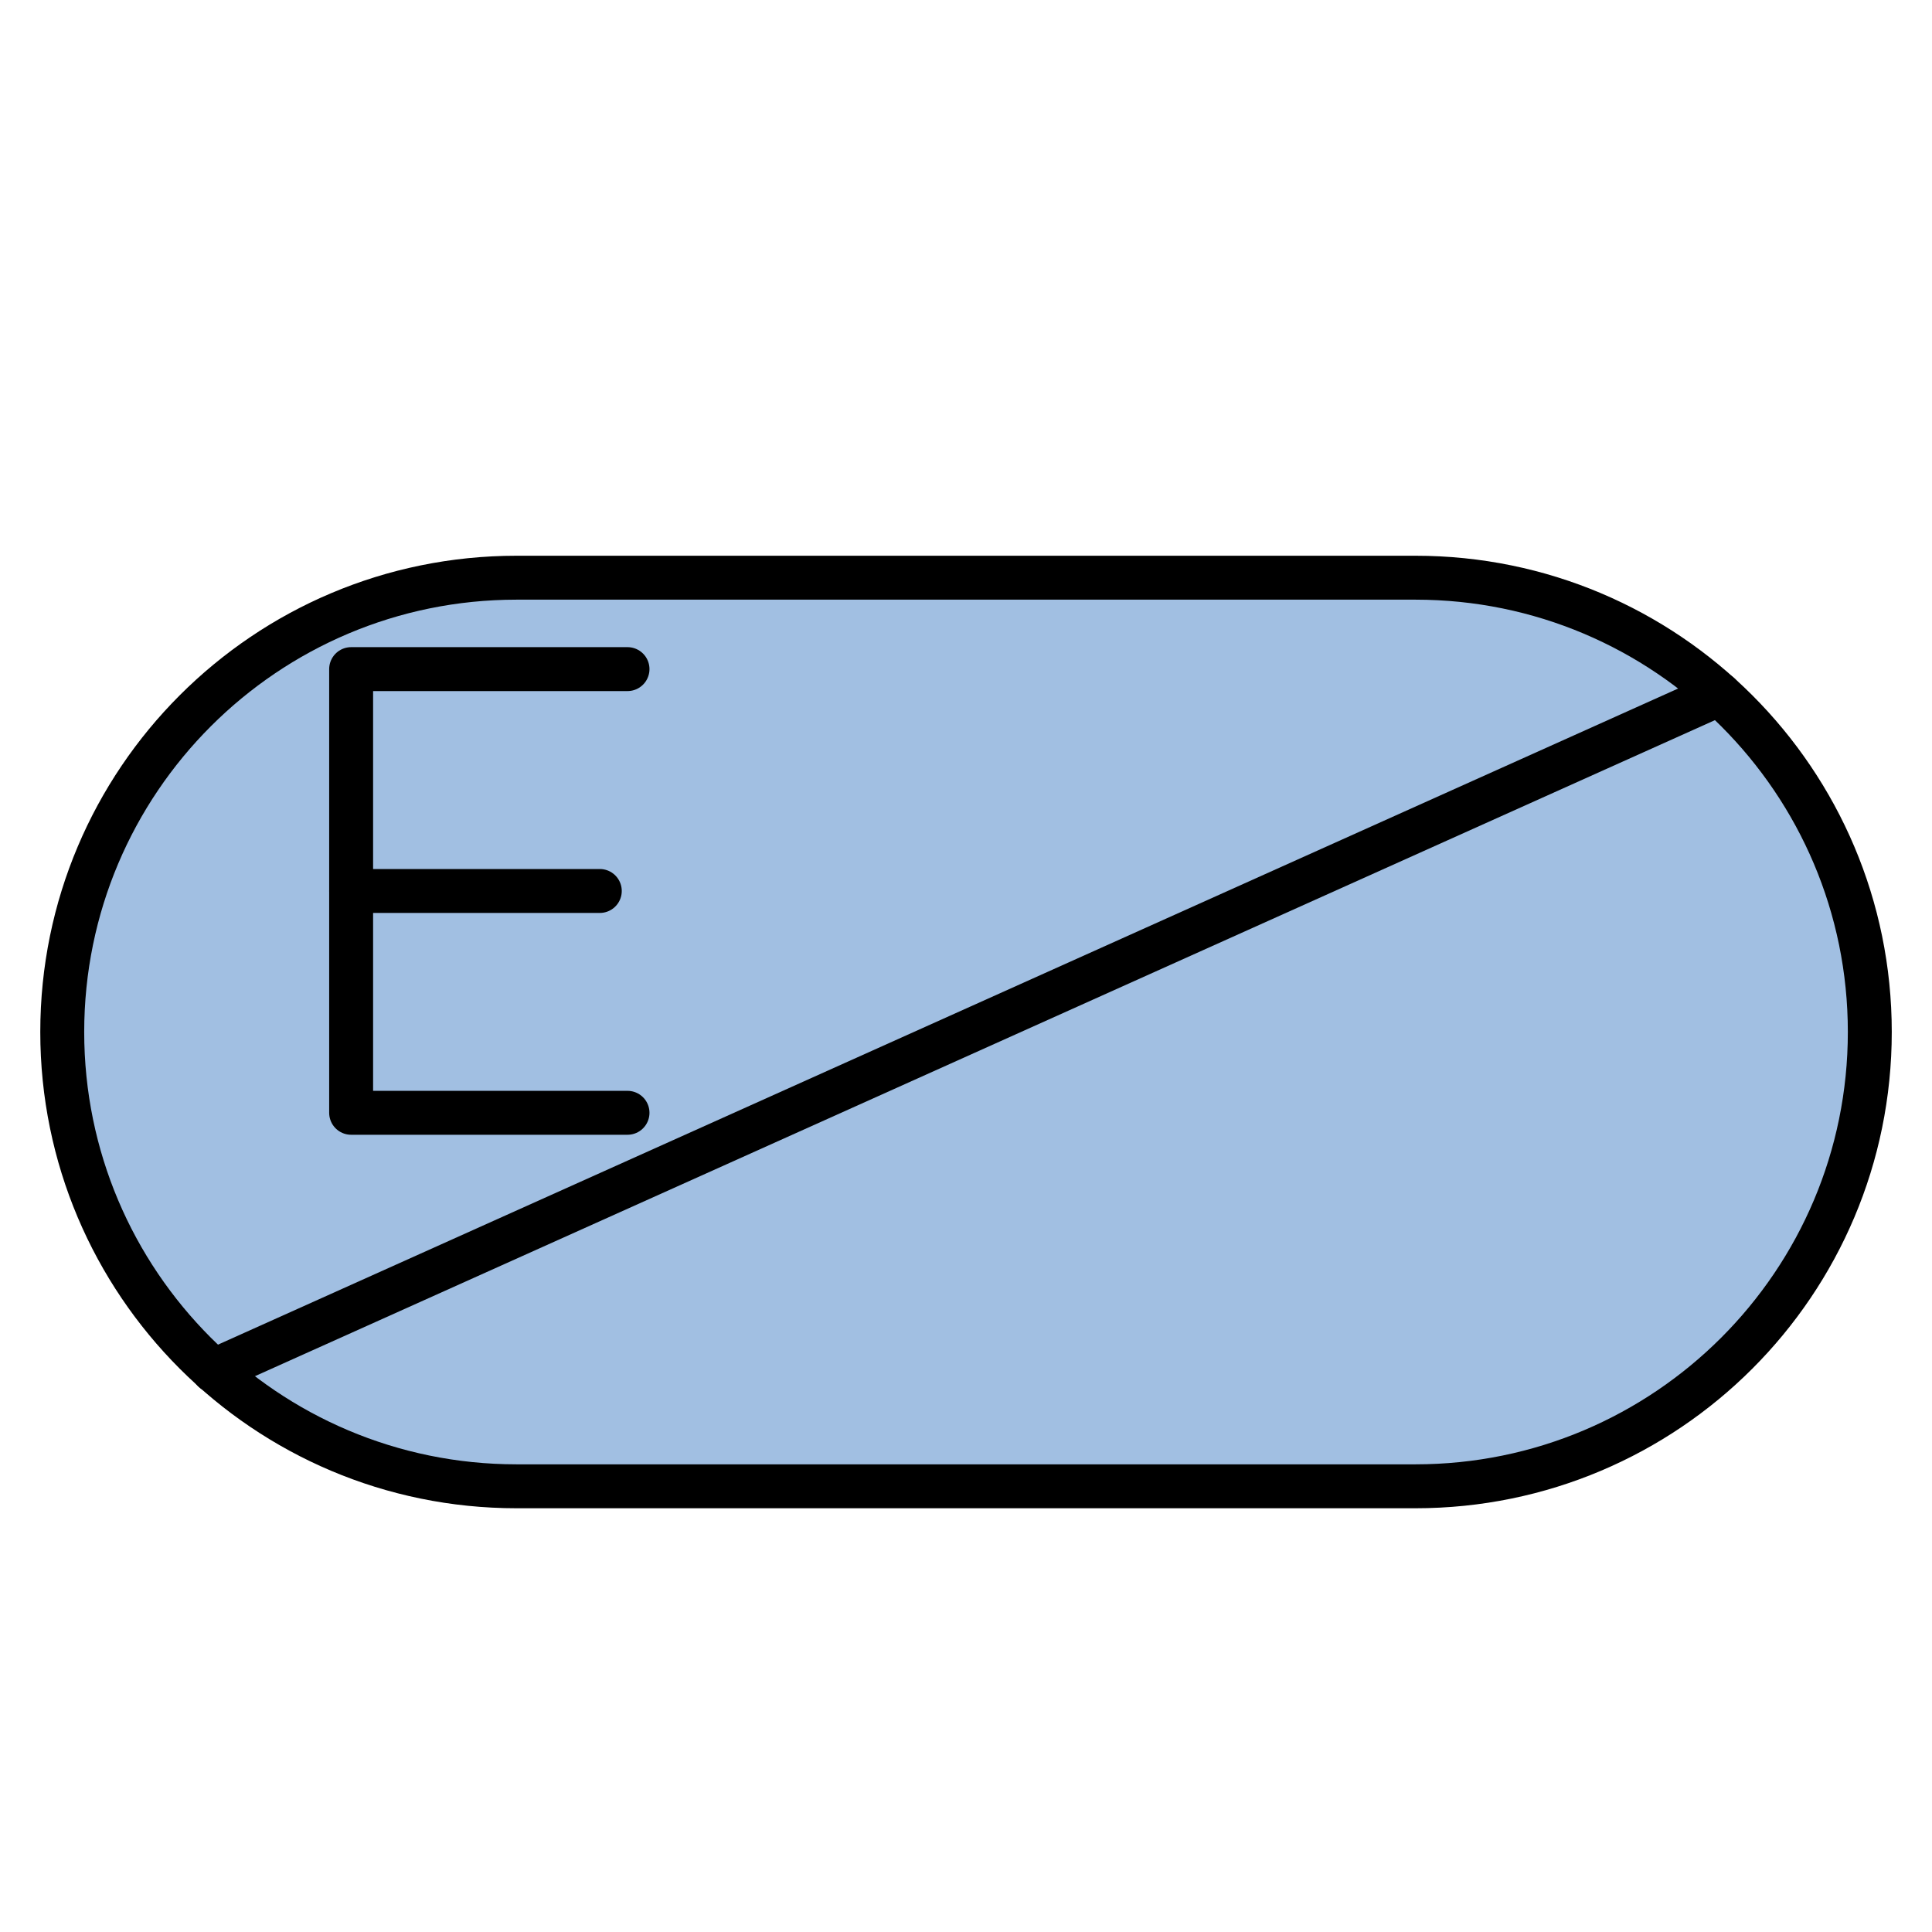 <?xml version="1.0" encoding="utf-8"?>
<!-- Generator: Adobe Illustrator 15.0.0, SVG Export Plug-In . SVG Version: 6.00 Build 0)  -->
<!DOCTYPE svg PUBLIC "-//W3C//DTD SVG 1.1//EN" "http://www.w3.org/Graphics/SVG/1.1/DTD/svg11.dtd">
<svg version="1.1" id="_x30_" xmlns:agg="http://www.example.com"
	 xmlns="http://www.w3.org/2000/svg" preserveAspectRatio="none"   x="0px" y="0px" 
	  viewBox="0 0 43.984 43.986" enable-background="new 0 0 43.984 43.986" xml:space="preserve">

<agg:params>
	<agg:param type="C" name="color" description="Color" cssAttributes="fill" classes="color"/>
	<agg:param type="C" name="strokeColor" description="Stroke Color" cssAttributes="stroke" classes="color,stroked"/>
</agg:params>

<style type="text/css" >
   <![CDATA[

	.color,.stroked{
		stroke-width:1;
		stroke-linecap:round;
		stroke-linejoin:round;
		stroke: #000000;
	}
	
	.color {
		fill:   #A1BFE2;

	}
	
	.stroked {
		fill:none;
	}

      ]]>
</style>

<path class="color" d="M32.225,13.152H11.76 c-5.712,0-10.343,4.63-10.343,10.342S6.049,33.837,11.76,33.837h20.465c5.712,0,10.343-4.631,10.343-10.343
	S37.937,13.152,32.225,13.152z"/>

<g class="stroked">
	<line x1="4.861" y1="31.206" x2="39.14" y2="15.803"/>
	<polyline points="14.286,25.334 7.994,25.334 7.994,15.233 14.286,15.233 	"/>
	<line x1="7.994" y1="20.284" x2="13.655" y2="20.284"/>
</g>

</svg>
